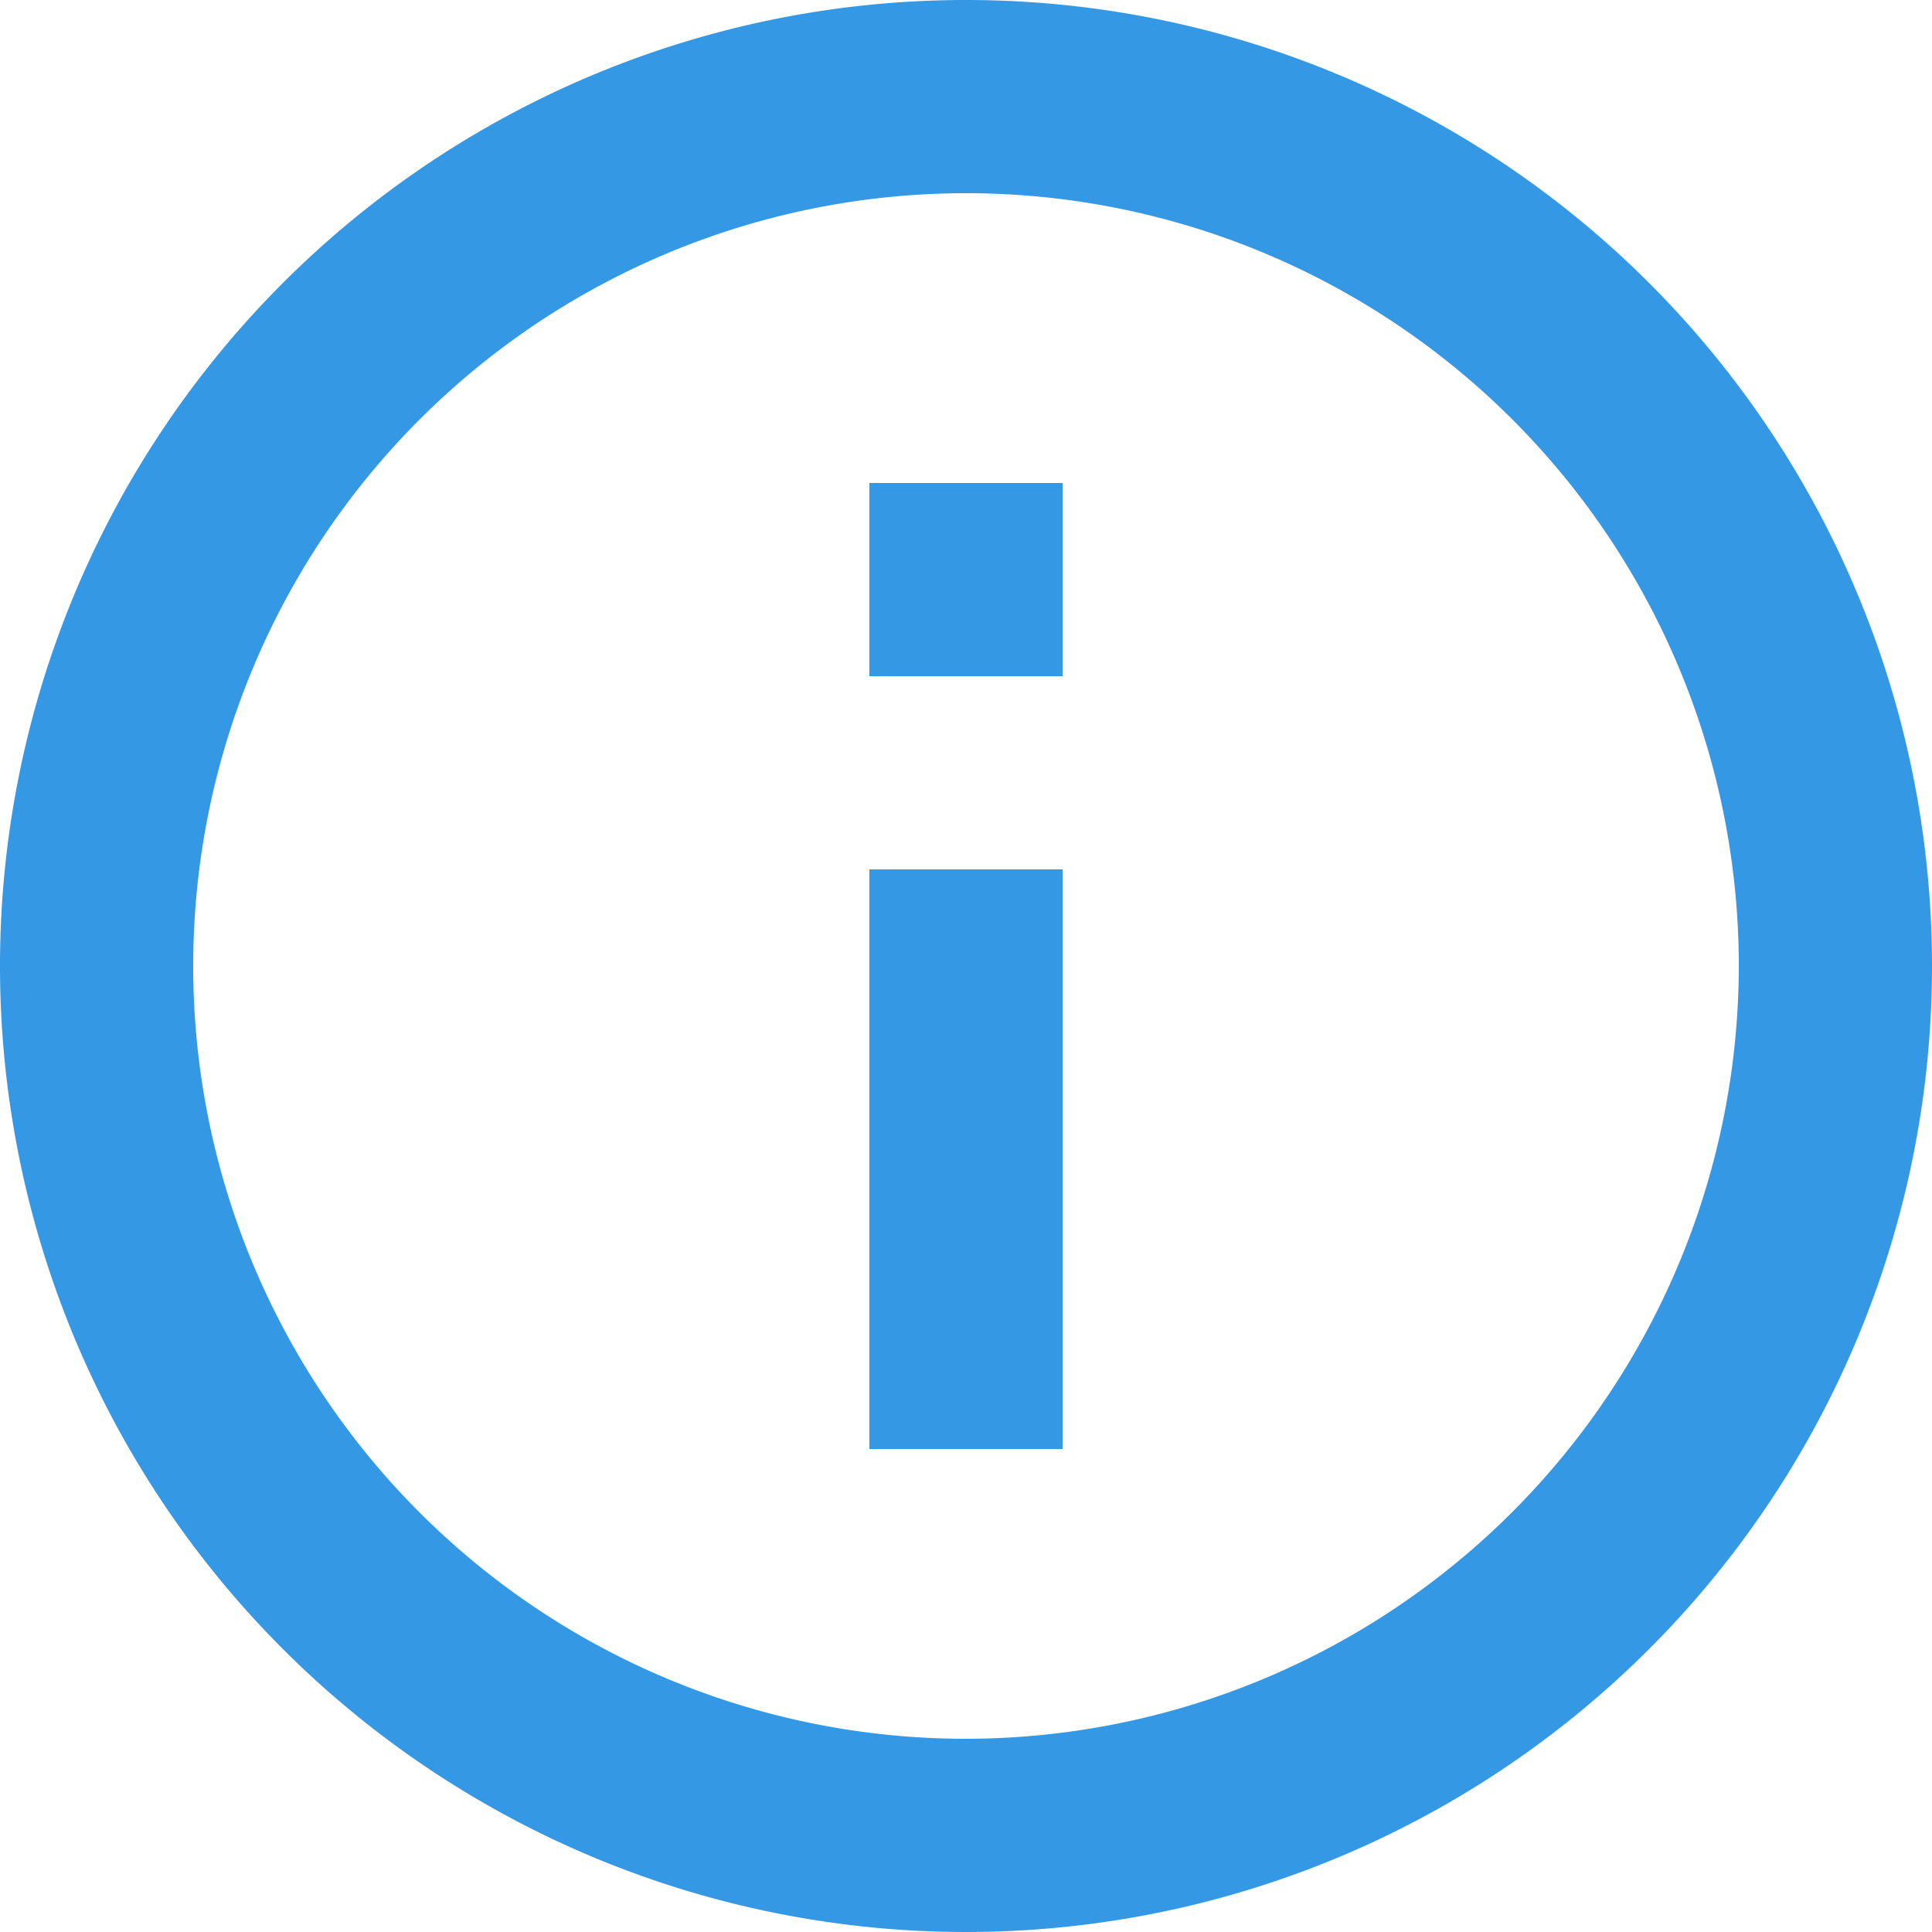 <svg xmlns="http://www.w3.org/2000/svg" width="17" height="17" viewBox="0 0 17 17"><defs><style>.a{fill:#3498E5;}</style></defs><path class="a" d="M9.65,7.95h1.7V6.25H9.65M10.5,17.3a6.8,6.8,0,1,1,6.8-6.8,6.809,6.809,0,0,1-6.8,6.8M10.5,2A8.5,8.5,0,1,0,19,10.5,8.5,8.5,0,0,0,10.5,2M9.65,14.75h1.7V9.65H9.65Z" transform="translate(-2 -2)"/></svg>